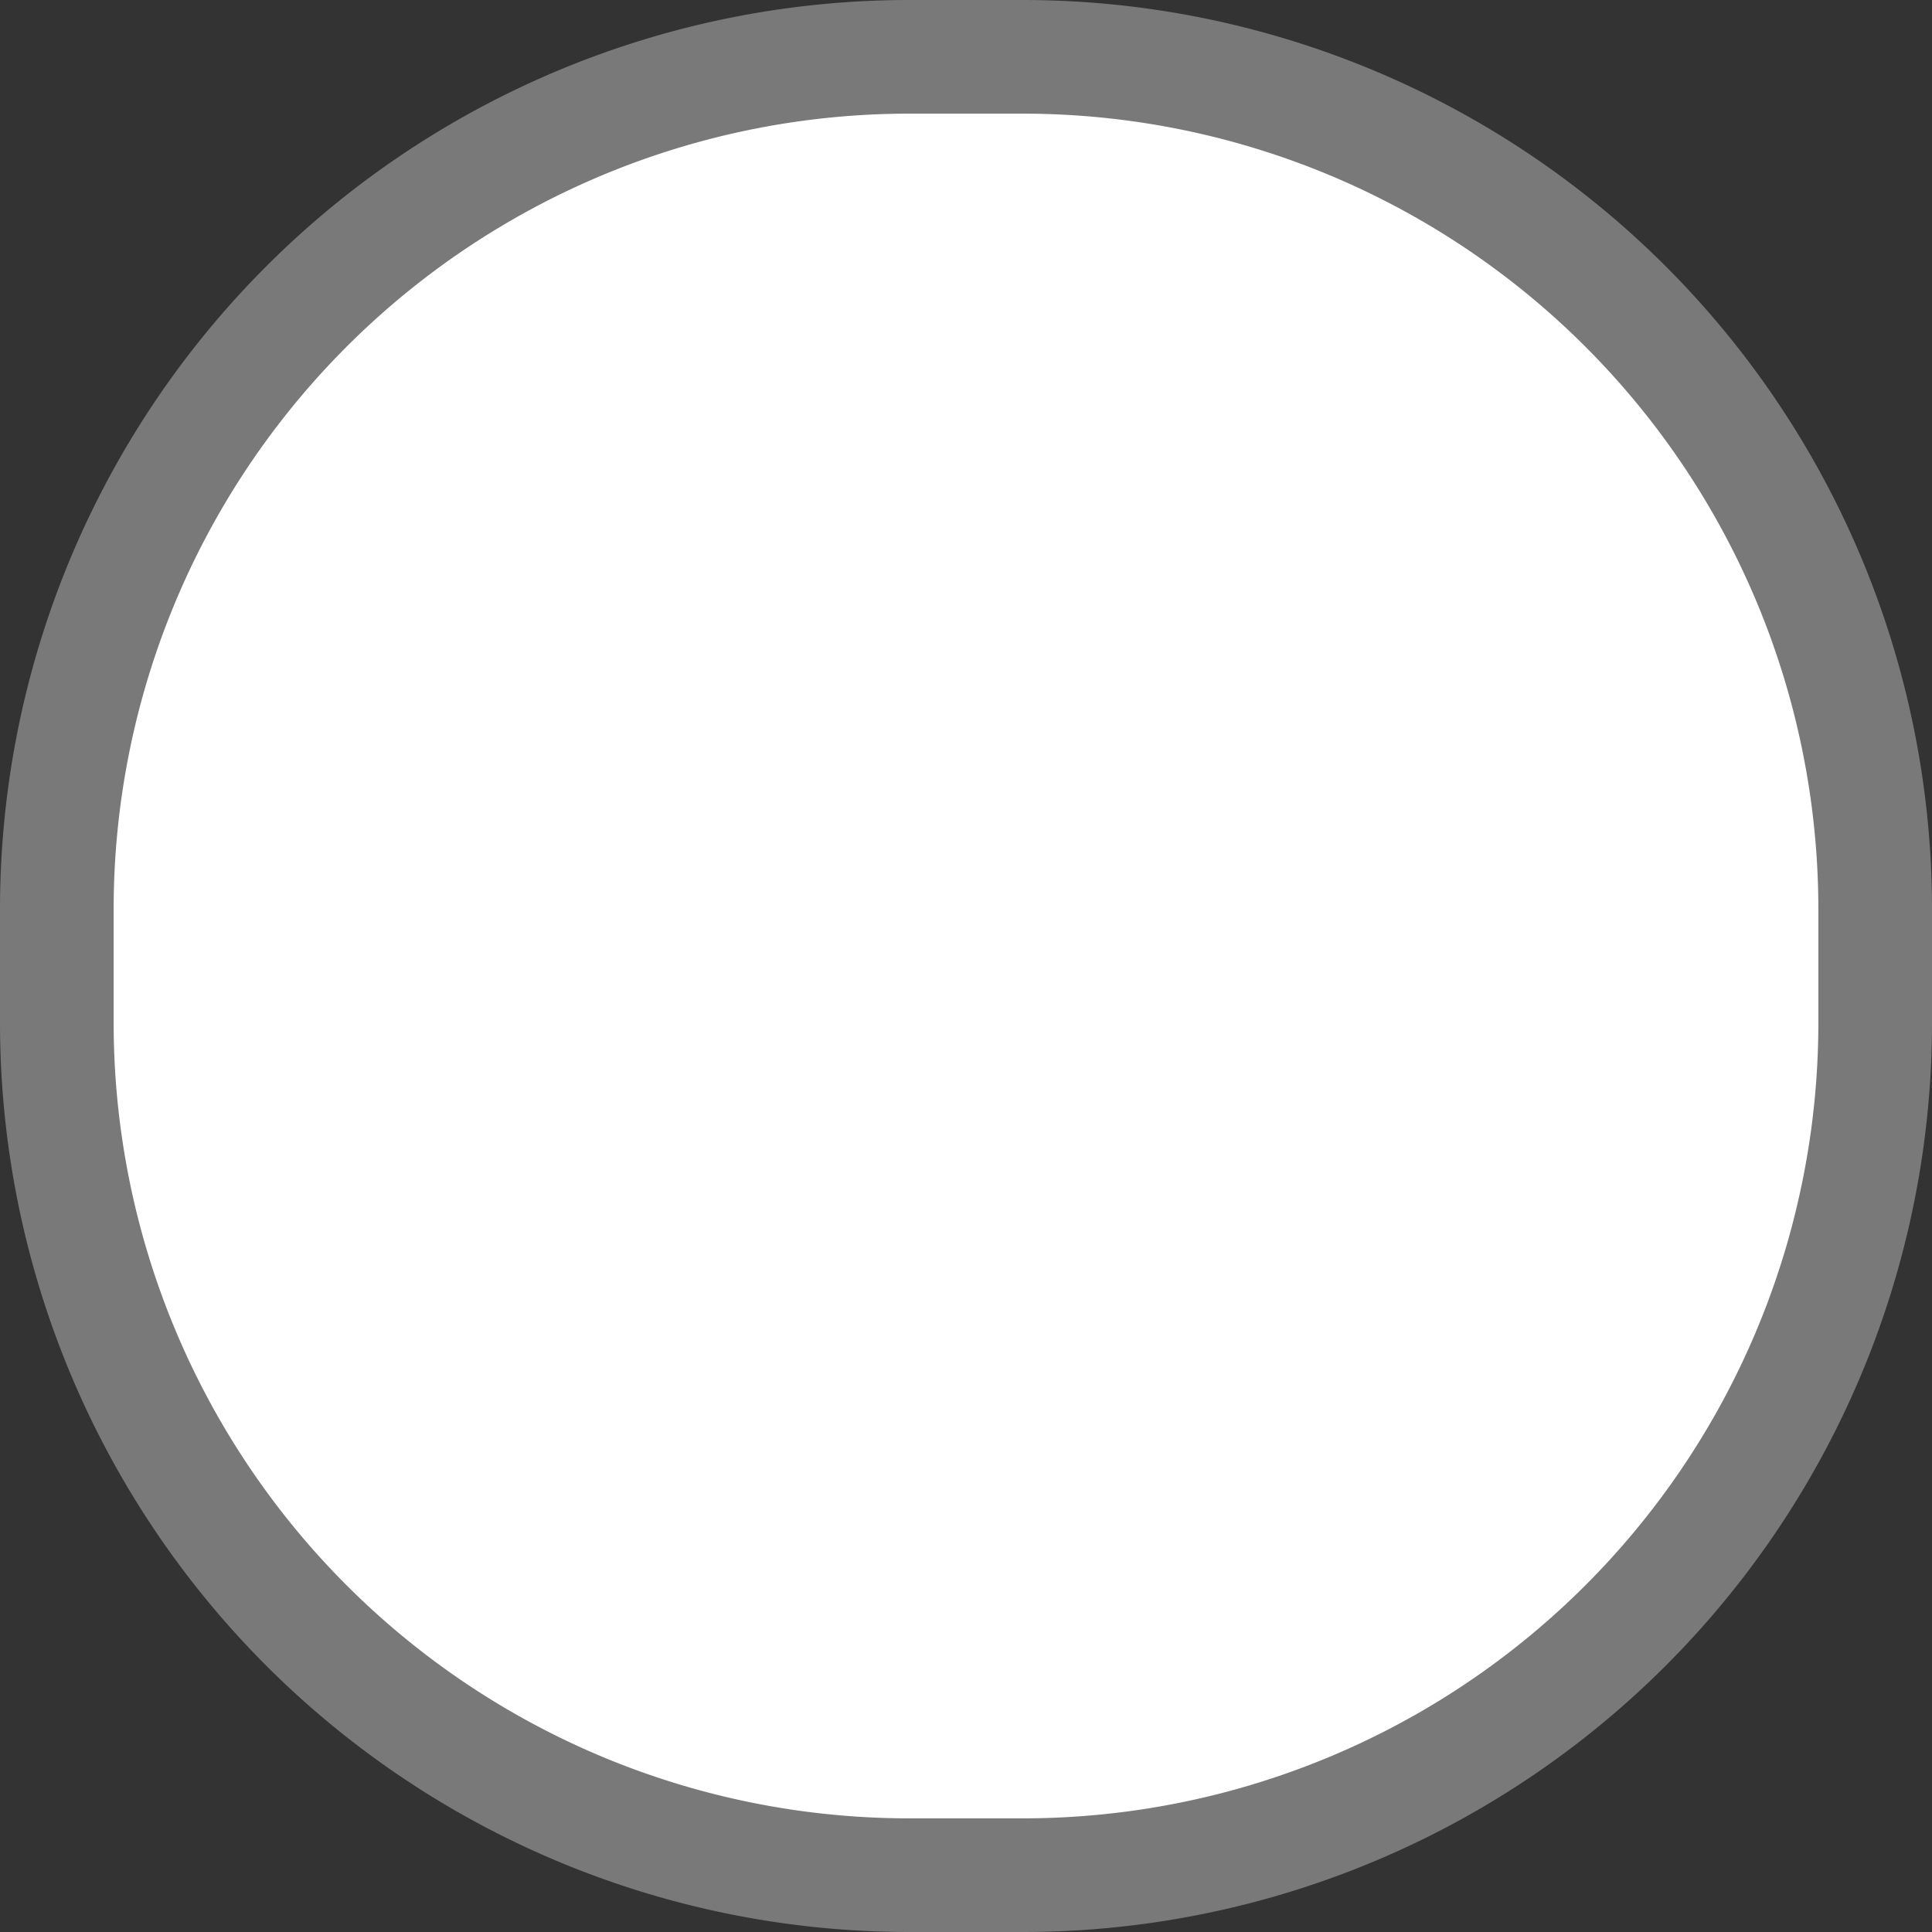 ﻿<?xml version="1.0" encoding="utf-8"?>
<svg version="1.1" xmlns:xlink="http://www.w3.org/1999/xlink" width="17px" height="17px" viewBox="5 122  17 17" xmlns="http://www.w3.org/2000/svg">
  <rect x="5" y="122" width="17" height="17" fill="#333333" stroke="none"/>
  <path d="M 5.5 130  A 7.5 7.5 0 0 1 13 122.5 L 14 122.5  A 7.5 7.5 0 0 1 21.5 130 L 21.5 131  A 7.5 7.5 0 0 1 14 138.5 L 13 138.5  A 7.5 7.5 0 0 1 5.5 131 L 5.5 130  Z " fill-rule="nonzero" fill="#ffffff" stroke="none" />
  <path d="M 5.5 130  A 7.5 7.5 0 0 1 13 122.5 L 14 122.5  A 7.5 7.5 0 0 1 21.5 130 L 21.5 131  A 7.5 7.5 0 0 1 14 138.5 L 13 138.5  A 7.5 7.5 0 0 1 5.5 131 L 5.5 130  Z " stroke-width="1" stroke="#797979" fill="none" />
</svg>